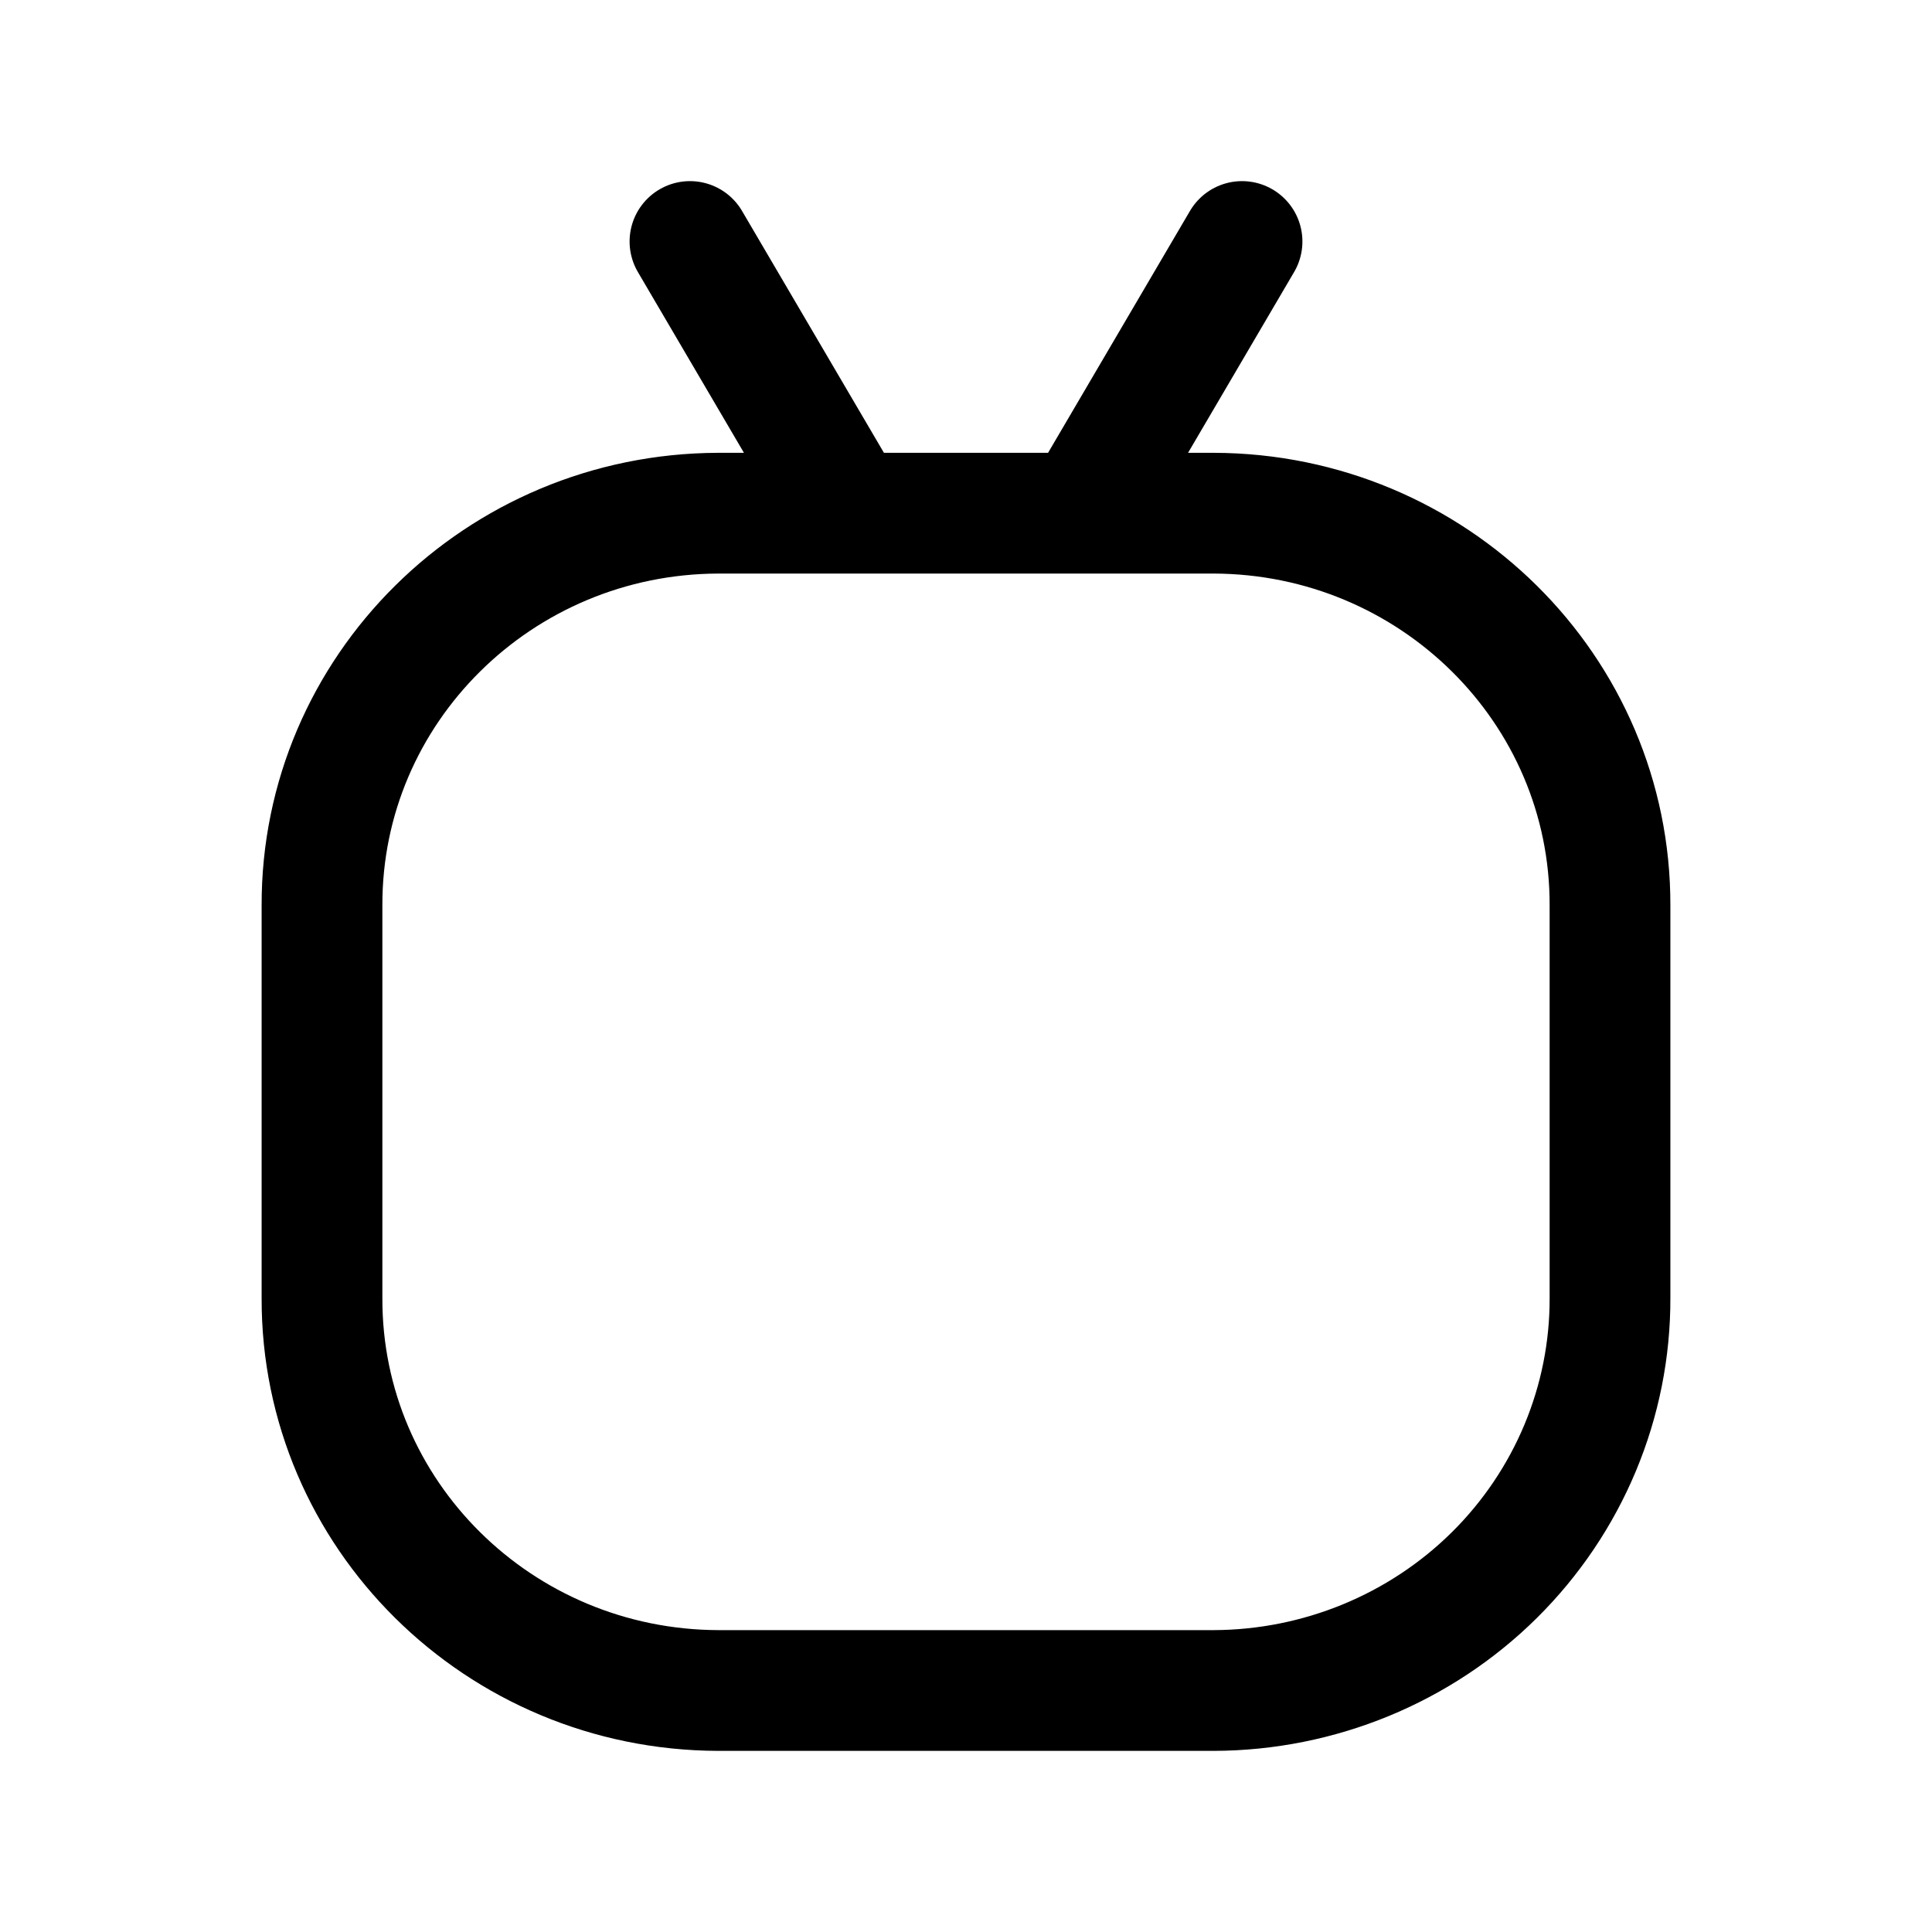 <svg width="24" height="24" viewBox="0 0 24 24" fill="none" xmlns="http://www.w3.org/2000/svg">
<path d="M8.571 3L10.551 6.375M10.551 6.375H8.923C6.197 6.383 3.992 8.565 4 11.25V16.125C3.992 18.81 6.197 20.992 8.923 21H15.077C16.386 20.996 17.641 20.48 18.564 19.566C19.487 18.651 20.004 17.413 20 16.124V11.25C20.008 8.565 17.803 6.383 15.077 6.375H13.449M10.551 6.375H13.449M15.429 3L13.449 6.375" stroke="currentColor" stroke-width="1.5" stroke-linecap="round"/>
</svg>
